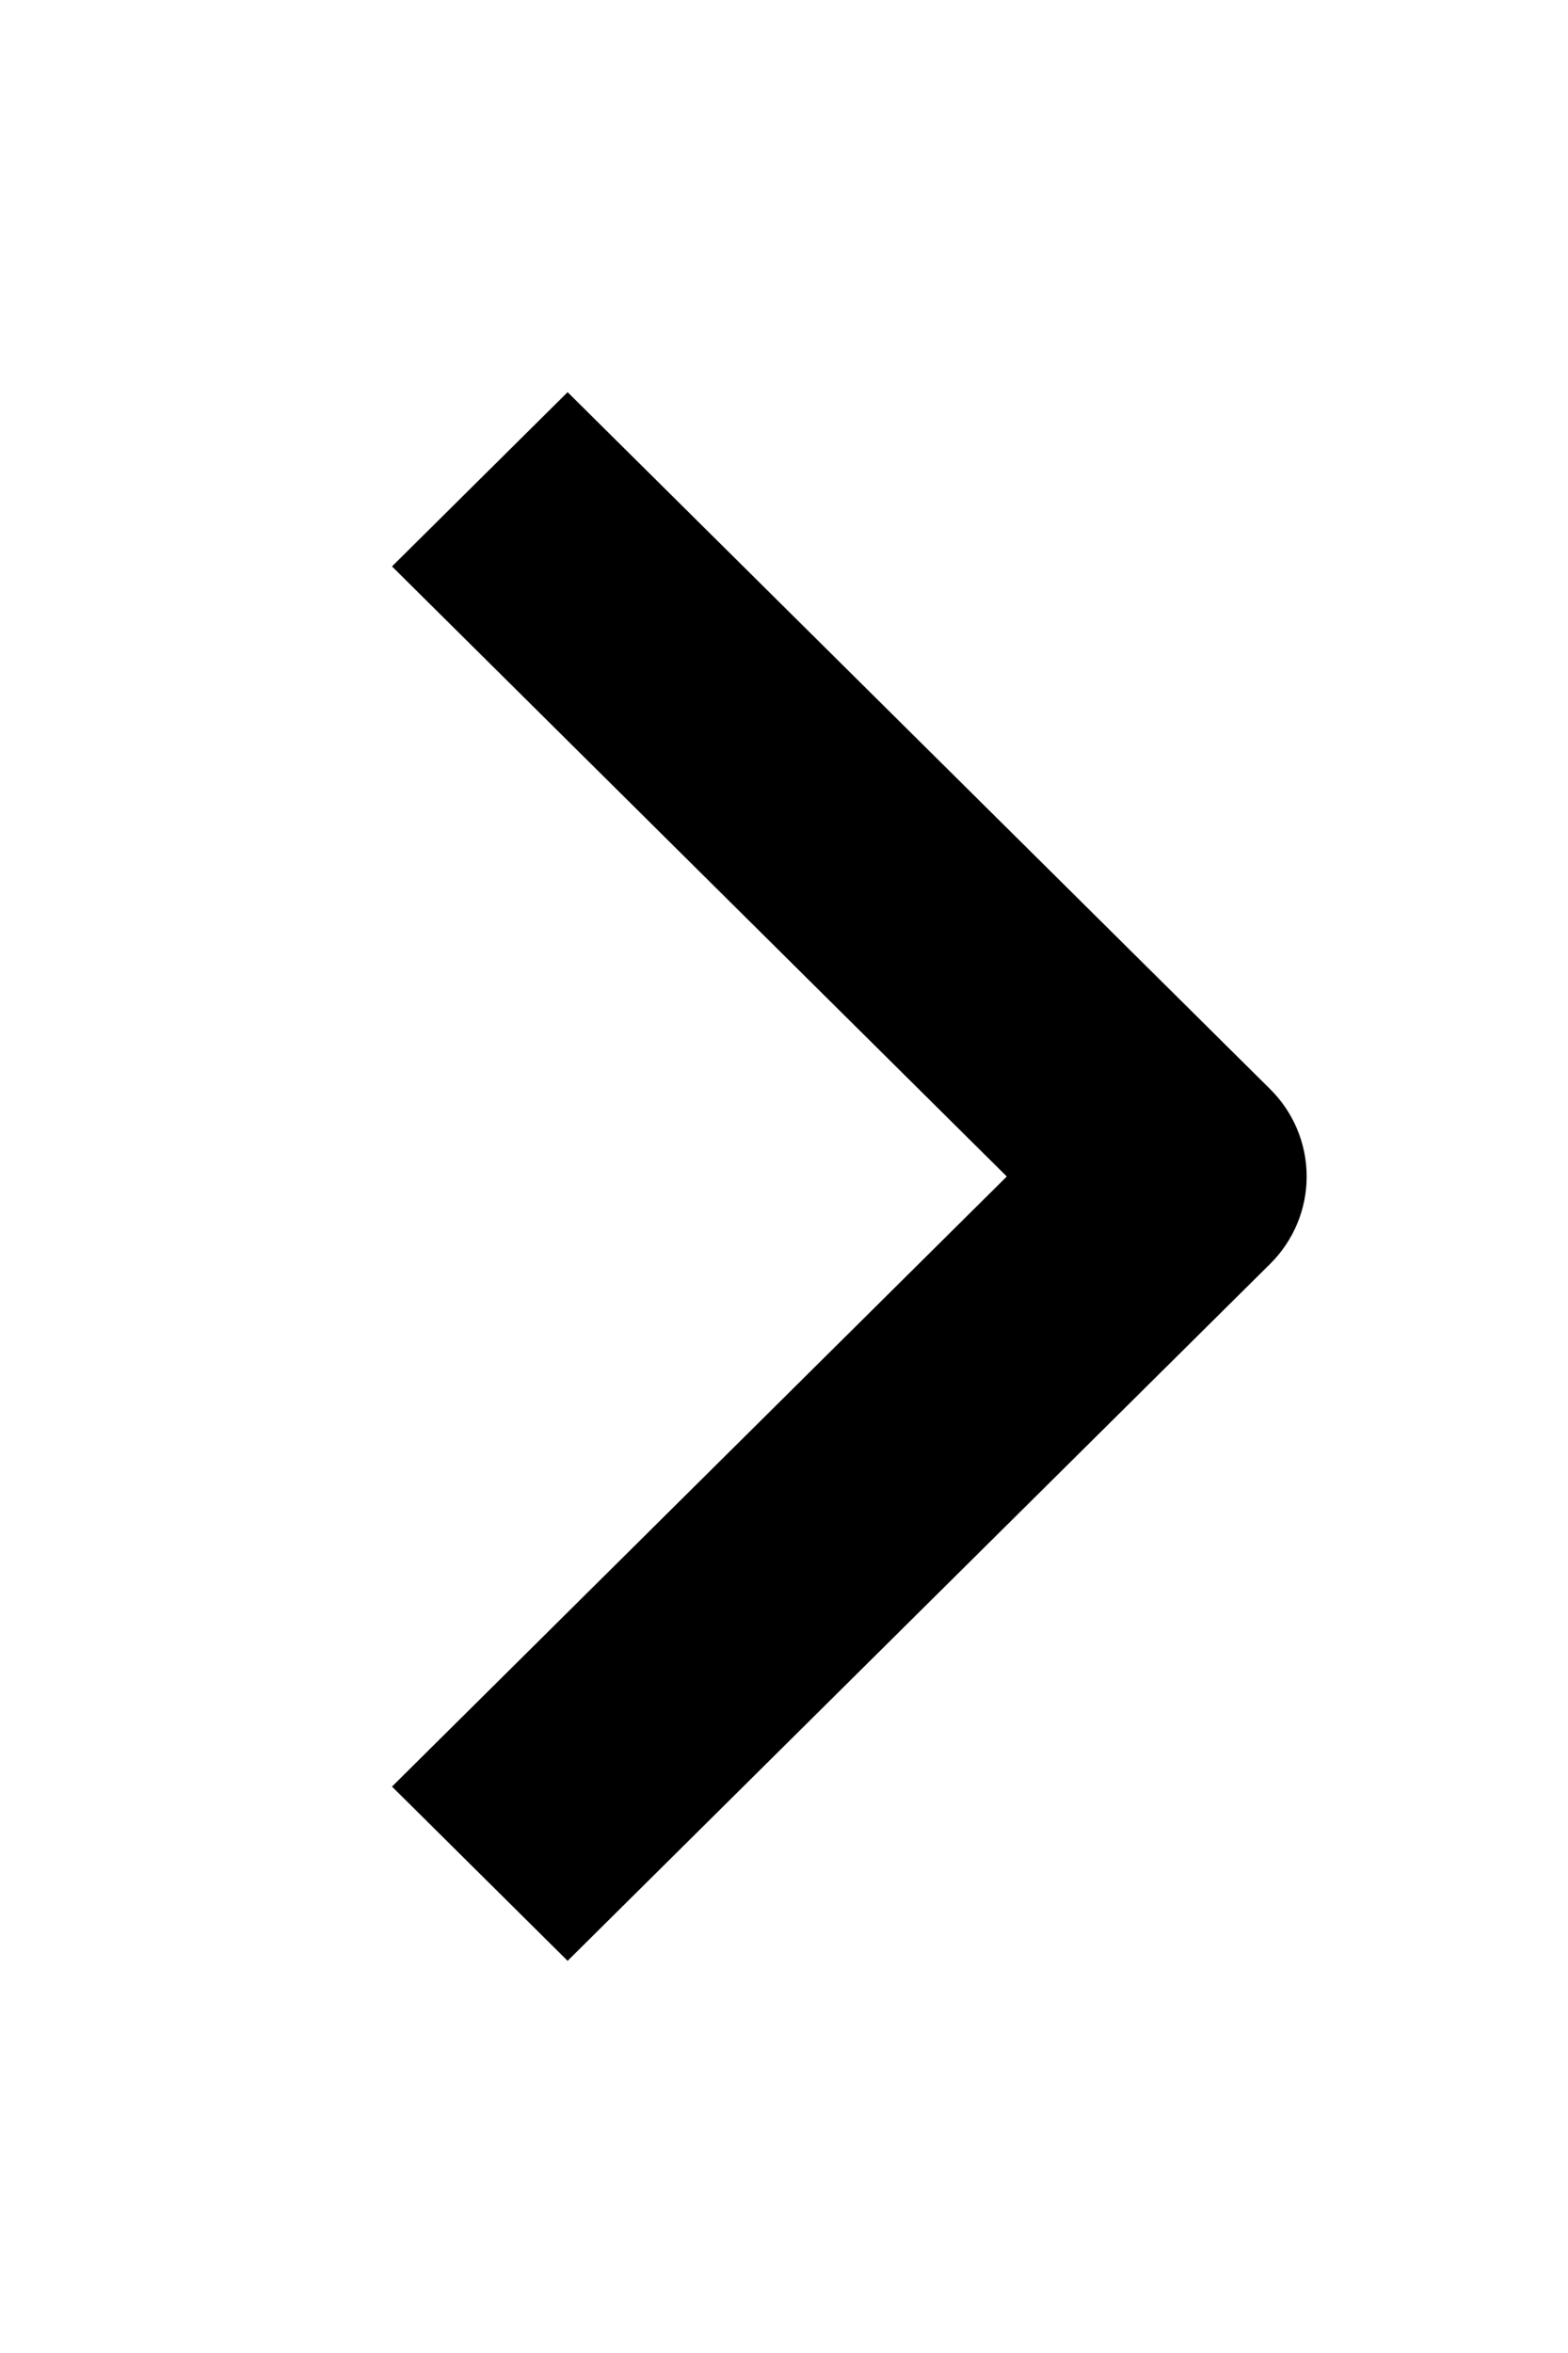 <svg width="12" height="18" viewBox="0 0 12 18" fill="none" xmlns="http://www.w3.org/2000/svg">
<path fill-rule="evenodd" clip-rule="evenodd" d="M9.722 9.667L4.344 15L3 13.667L7.705 9L3 4.333L4.344 3L9.722 8.333C9.9 8.51 10 8.75 10 9C10 9.25 9.9 9.49 9.722 9.667Z" fill="black"/>
</svg>
